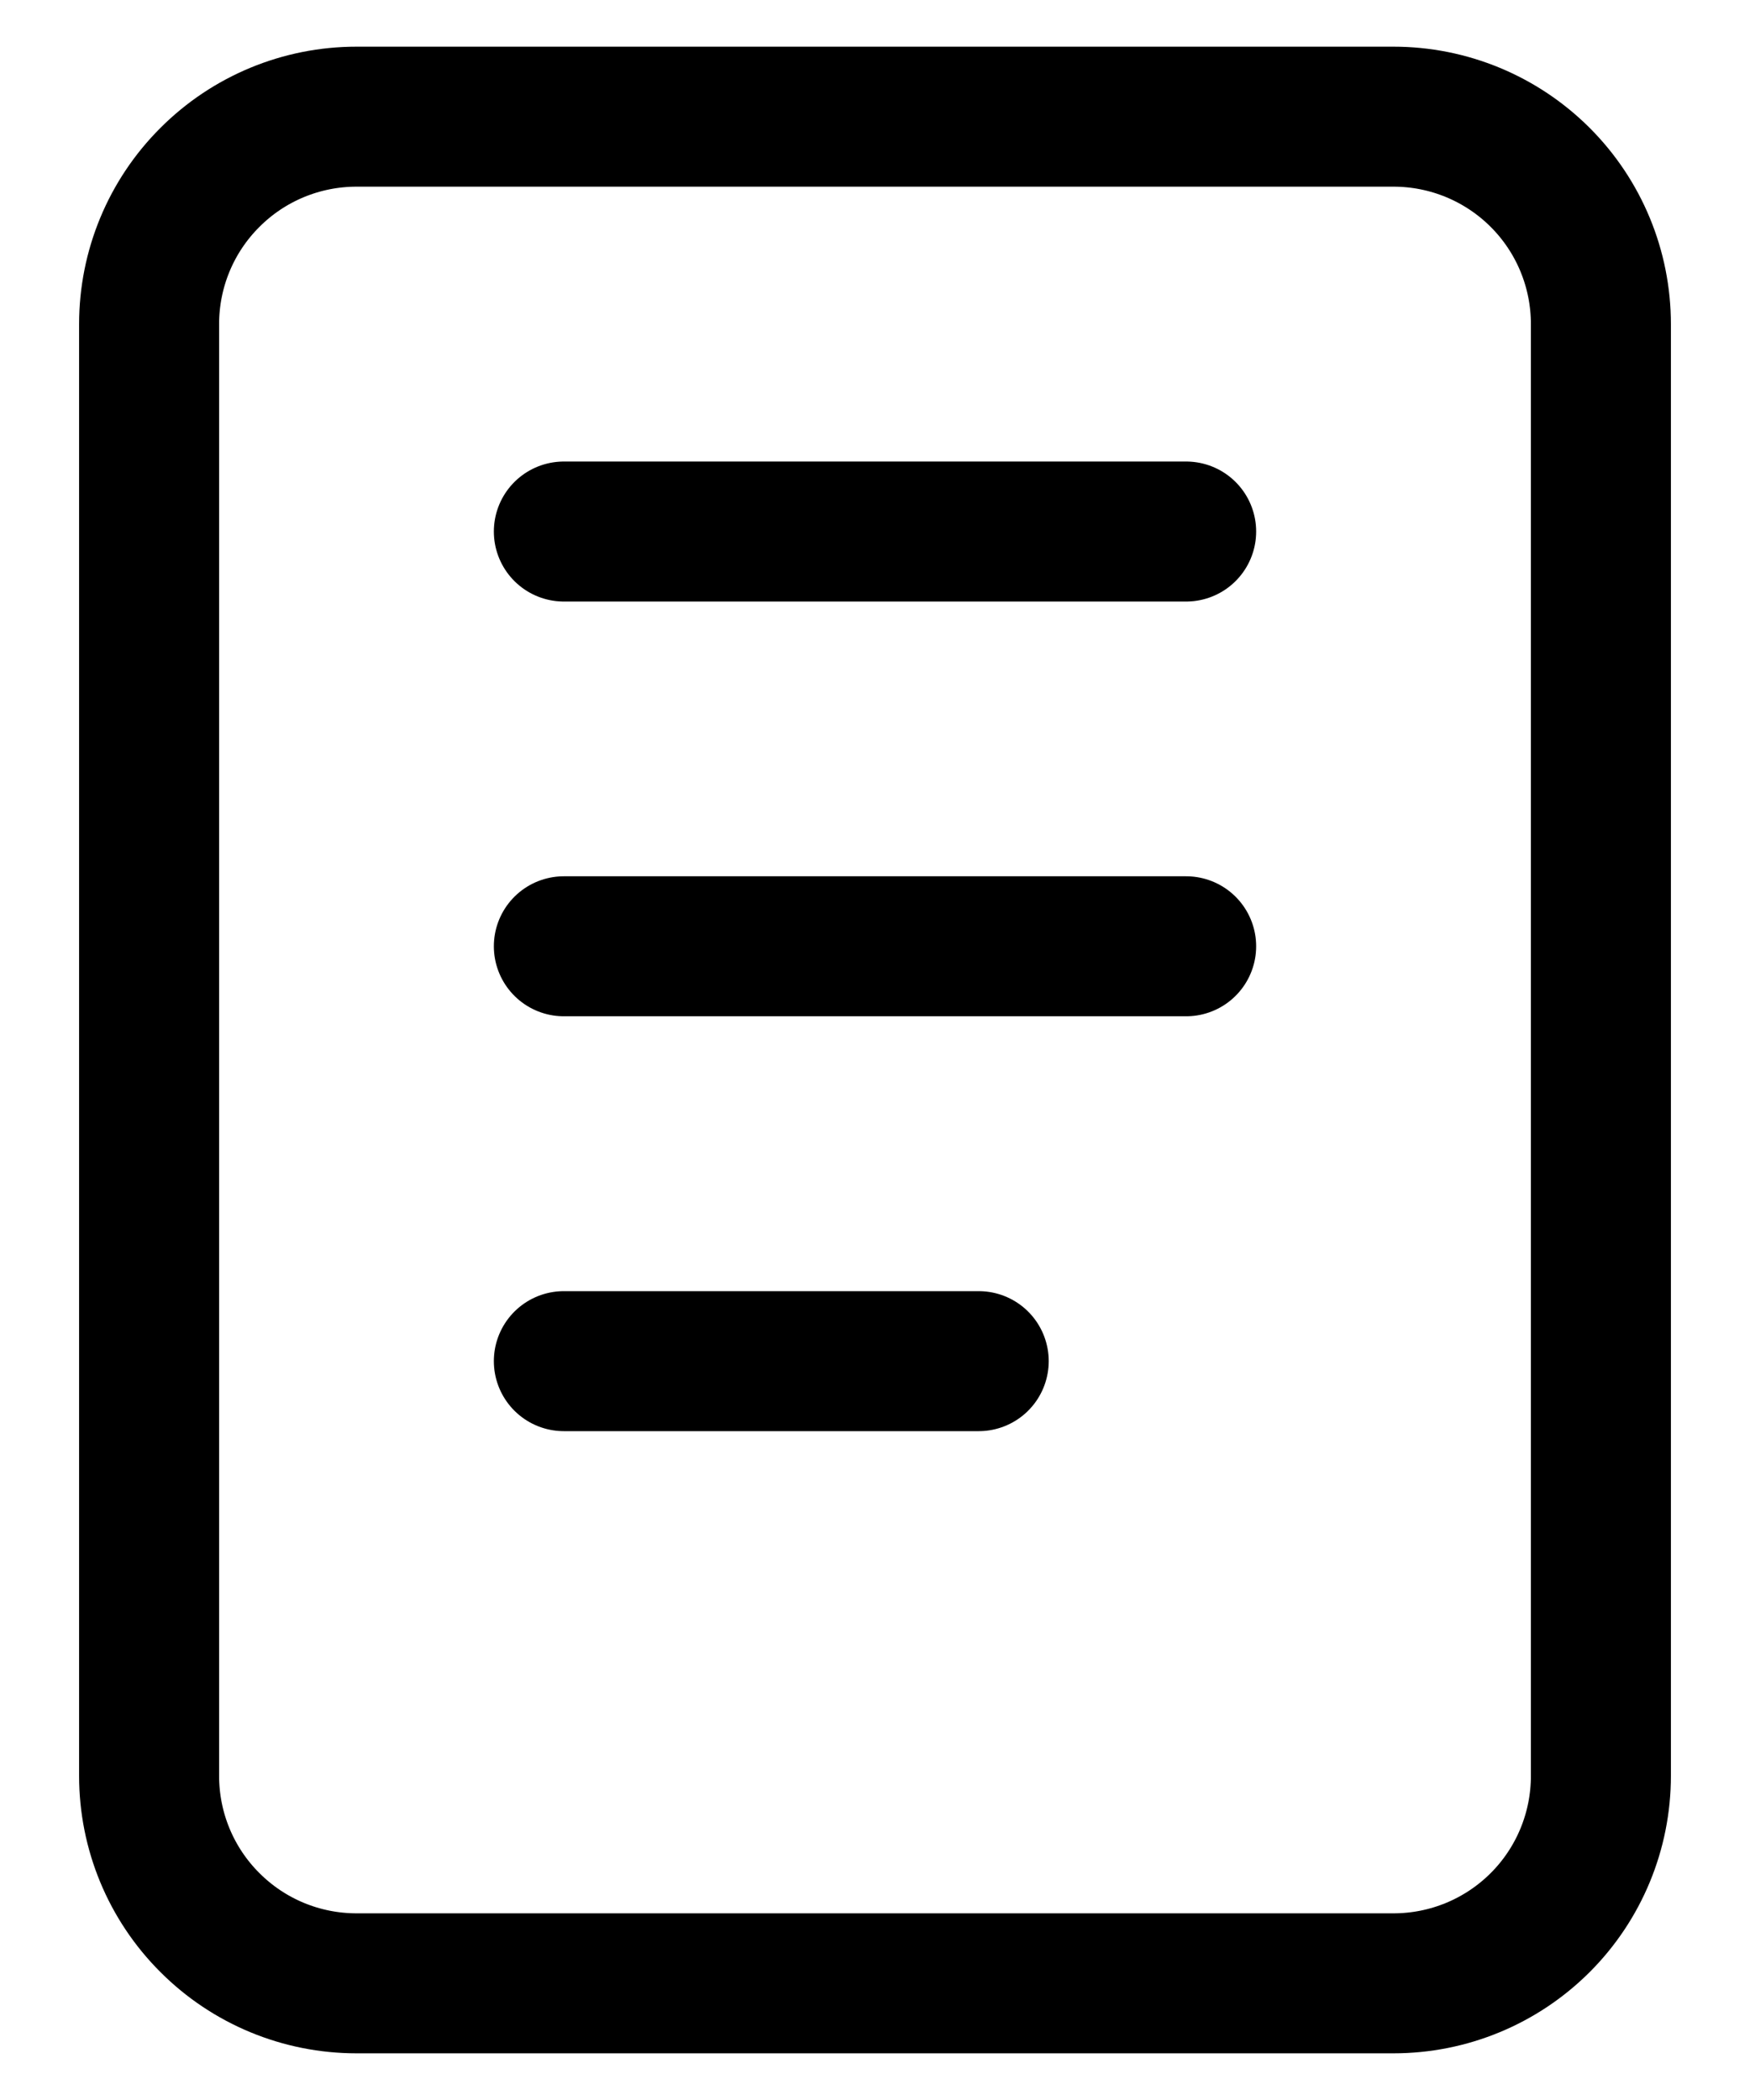 <svg width="15" height="18" viewBox="0 0 15 18" fill="none" xmlns="http://www.w3.org/2000/svg">
<path d="M4.833 4.556H10.167M4.833 8.111H10.167M4.833 11.667H8.389M1.278 2.778C1.278 2.306 1.465 1.854 1.799 1.521C2.132 1.187 2.584 1 3.056 1H11.944C12.416 1 12.868 1.187 13.202 1.521C13.535 1.854 13.722 2.306 13.722 2.778V15.222C13.722 15.694 13.535 16.146 13.202 16.479C12.868 16.813 12.416 17 11.944 17H3.056C2.584 17 2.132 16.813 1.799 16.479C1.465 16.146 1.278 15.694 1.278 15.222V2.778Z" stroke="black" stroke-width="1.2" stroke-linecap="round" stroke-linejoin="round"/>
</svg>
